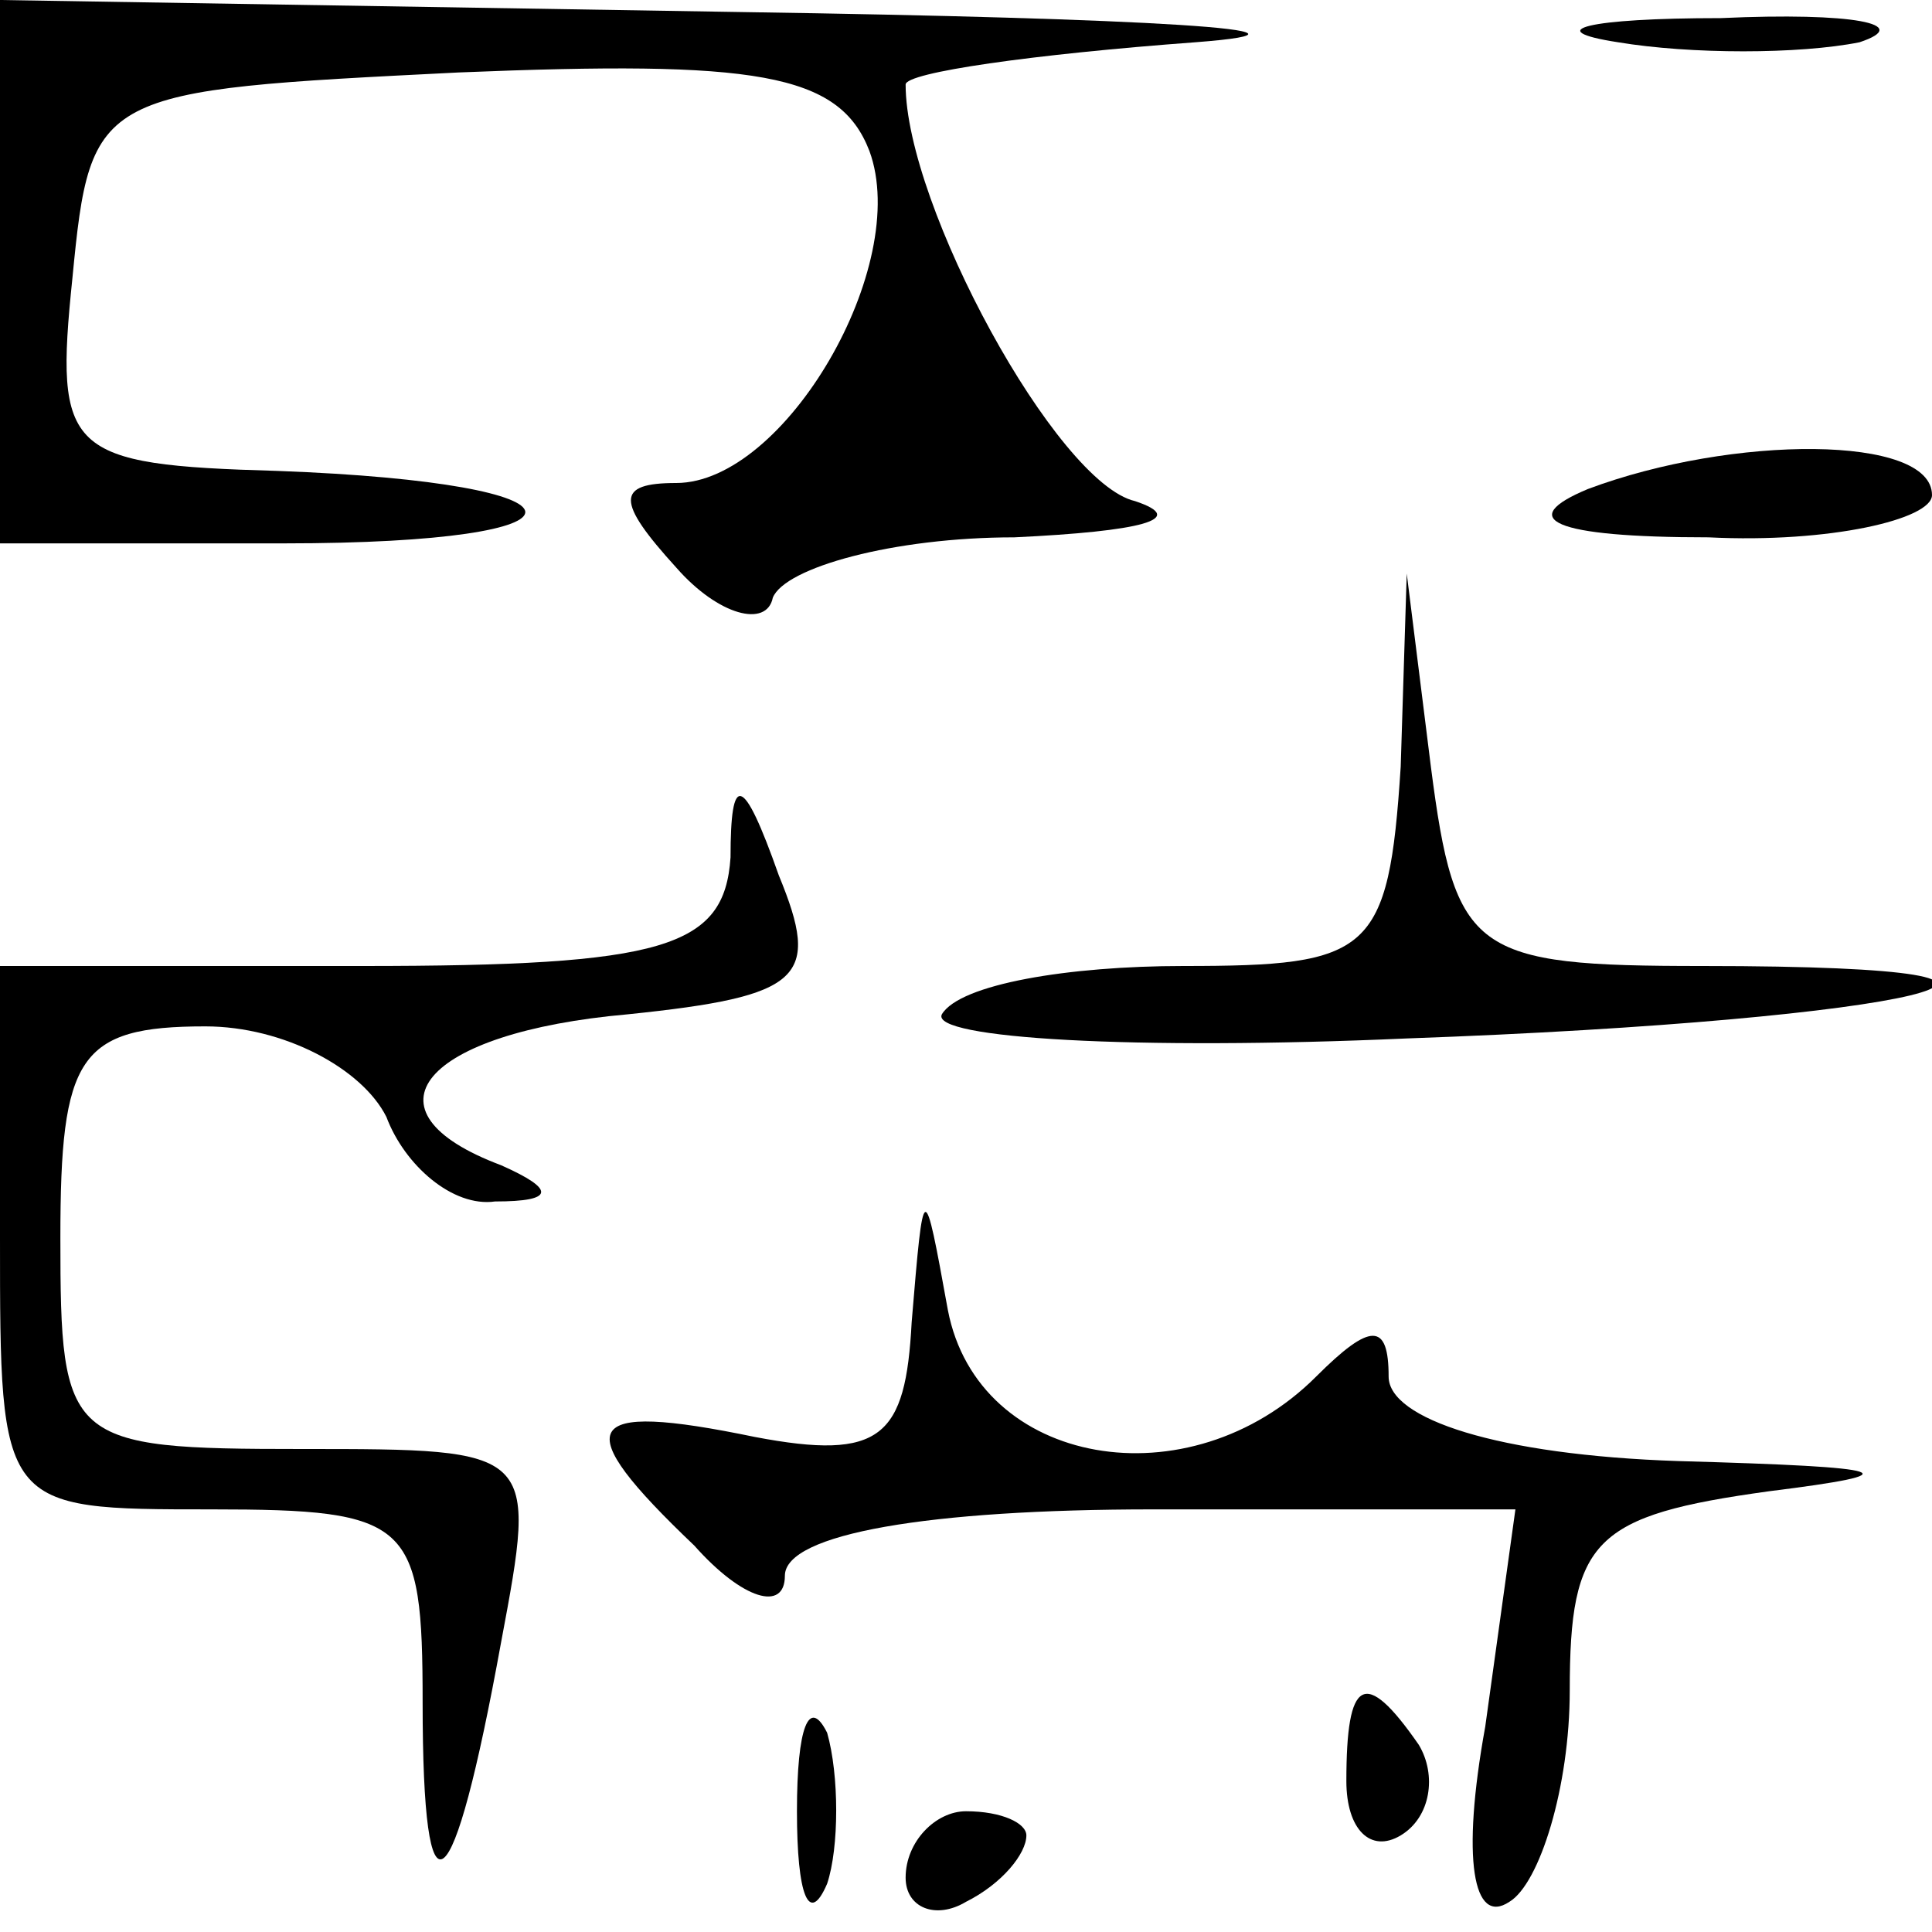 <?xml version="1.0" standalone="no"?>
<!DOCTYPE svg PUBLIC "-//W3C//DTD SVG 20010904//EN"
 "http://www.w3.org/TR/2001/REC-SVG-20010904/DTD/svg10.dtd">
<svg version="1.0" xmlns="http://www.w3.org/2000/svg"
 width="32pt" height="32pt" viewBox="0 0 32 32"
 preserveAspectRatio="xMidYMid meet">
<g transform="translate(0,32) scale(0.1,-0.1)"
fill="#000000" stroke="none">
<path fill="#000000" stroke="none" d="M0 275 l0 -45 47 0 c54 0 53 10 -1 12
-35 1 -37 3 -34 32 3 31 4 31 64 34 49 2 63 0 68 -13 7 -19 -14 -55 -32 -55
-10 0 -10 -3 0 -14 7 -8 15 -10 16 -5 2 5 20 10 40 10 21 1 29 3 20 6 -13 3
-38 49 -38 69 0 2 21 5 48 7 26 2 -8 4 -75 5 l-123 2 0 -45z"/>
<path fill="#000000" stroke="none" d="M268 313 c12 -2 30 -2 40 0 9 3 -1 5
-23 4 -22 0 -30 -2 -17 -4z"/>
<path fill="#000000" stroke="none" d="M263 239 c-12 -5 -6 -8 20 -8 20 -1 37
3 37 7 0 10 -33 10 -57 1z"/>
<path fill="#000000" stroke="none" d="M232 193 c-2 -31 -5 -33 -36 -33 -19 0
-37 -3 -40 -8 -2 -4 32 -6 77 -4 84 3 122 12 49 12 -38 0 -41 2 -45 33 l-4 32
-1 -32z"/>
<path fill="#000000" stroke="none" d="M121 178 c-1 -15 -11 -18 -61 -18 l-60
0 0 -45 c0 -45 0 -45 35 -45 33 0 35 -2 35 -32 0 -38 5 -34 13 10 6 32 6 32
-33 32 -39 0 -40 1 -40 35 0 30 3 35 24 35 13 0 26 -7 30 -15 3 -8 11 -15 18
-14 10 0 10 2 1 6 -24 9 -13 22 21 25 29 3 32 6 25 23 -6 17 -8 17 -8 3z"/>
<path fill="#000000" stroke="none" d="M151 101 c-1 -19 -5 -23 -26 -19 -29 6
-31 2 -10 -18 8 -9 15 -11 15 -5 0 7 24 11 61 11 l60 0 -5 -36 c-4 -22 -2 -33
4 -29 5 3 10 19 10 35 0 25 4 29 33 33 24 3 21 4 -15 5 -30 1 -48 7 -48 14 0
9 -3 9 -12 0 -21 -21 -56 -15 -61 11 -4 22 -4 22 -6 -2z"/>
<path fill="#000000" stroke="none" d="M132 20 c0 -14 2 -19 5 -12 2 6 2 18 0
25 -3 6 -5 1 -5 -13z"/>
<path fill="#000000" stroke="none" d="M223 25 c0 -8 4 -12 9 -9 5 3 6 10 3
15 -9 13 -12 11 -12 -6z"/>
<path fill="#000000" stroke="none" d="M150 9 c0 -5 5 -7 10 -4 6 3 10 8 10
11 0 2 -4 4 -10 4 -5 0 -10 -5 -10 -11z"/>
</g>
</svg>
